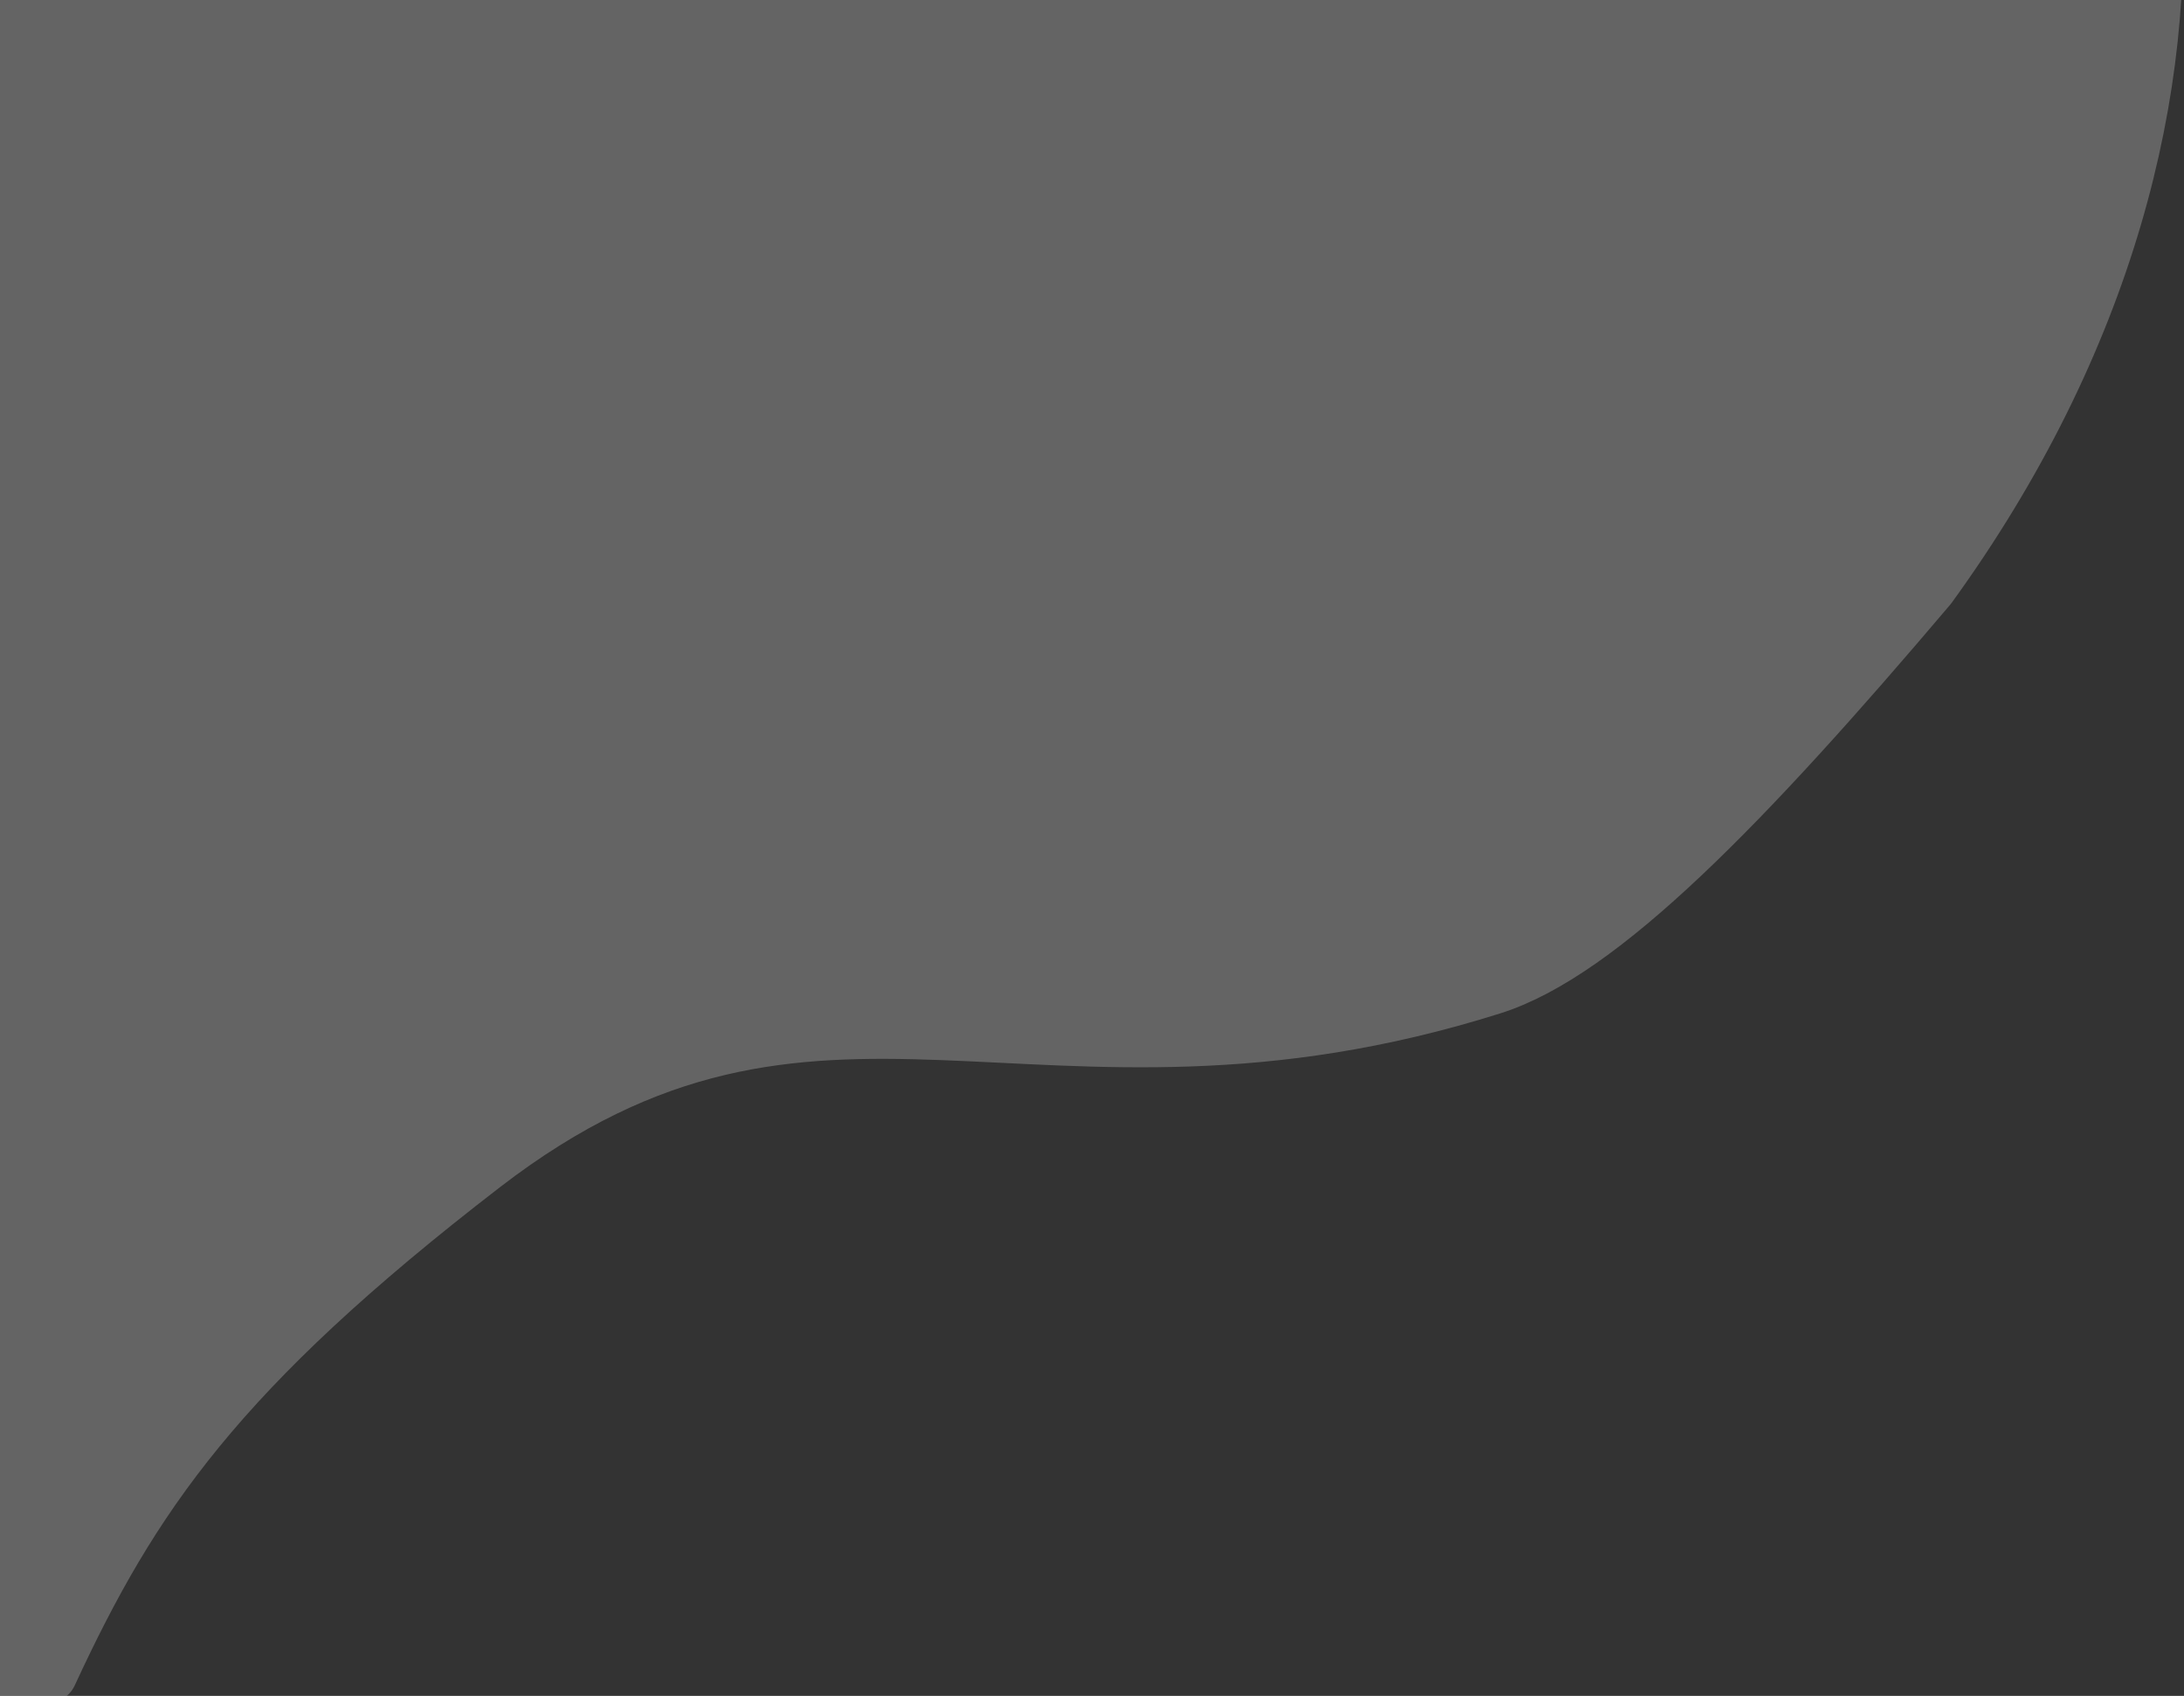 <svg width="1319" height="1024" viewBox="0 0 1319 1024" fill="none" xmlns="http://www.w3.org/2000/svg">
<rect x="0" y="0" width="1319" height="1024" fill="#333333" stroke="none"/>
<g style="mix-blend-mode:overlay" opacity="0.24">
<path d="M1140.36 -377.746C903.314 -536.598 586.248 -287.121 591.138 -318.52C654.752 -727.127 293.408 -816.885 186.64 -822.894C98.984 -827.824 -32.88 -761.756 -134.651 -657.282C-258.366 -562.97 -270.601 -215.427 -261.255 -53.444C-198.507 465.814 -26.097 1062.35 28.158 1009.74C78 902 130.227 825.438 290.5 702C495 544.5 626.138 680.5 900.5 594C965.5 573.507 1052 484.5 1163.5 353C1377.5 58 1316 -260.037 1140.36 -377.746Z" fill="white"/>
<path d="M1140.36 -377.746C903.314 -536.598 586.248 -287.121 591.138 -318.52C654.752 -727.127 293.408 -816.885 186.64 -822.894C98.984 -827.824 -32.88 -761.756 -134.651 -657.282C-258.366 -562.97 -270.601 -215.427 -261.255 -53.444C-198.507 465.814 -26.097 1062.35 28.158 1009.74C78 902 130.227 825.438 290.5 702C495 544.5 626.138 680.5 900.5 594C965.5 573.507 1052 484.5 1163.5 353C1377.5 58 1316 -260.037 1140.36 -377.746Z" stroke="white" stroke-width="37.494" stroke-miterlimit="3" stroke-linecap="round" stroke-linejoin="round"/>
</g>
</svg>
